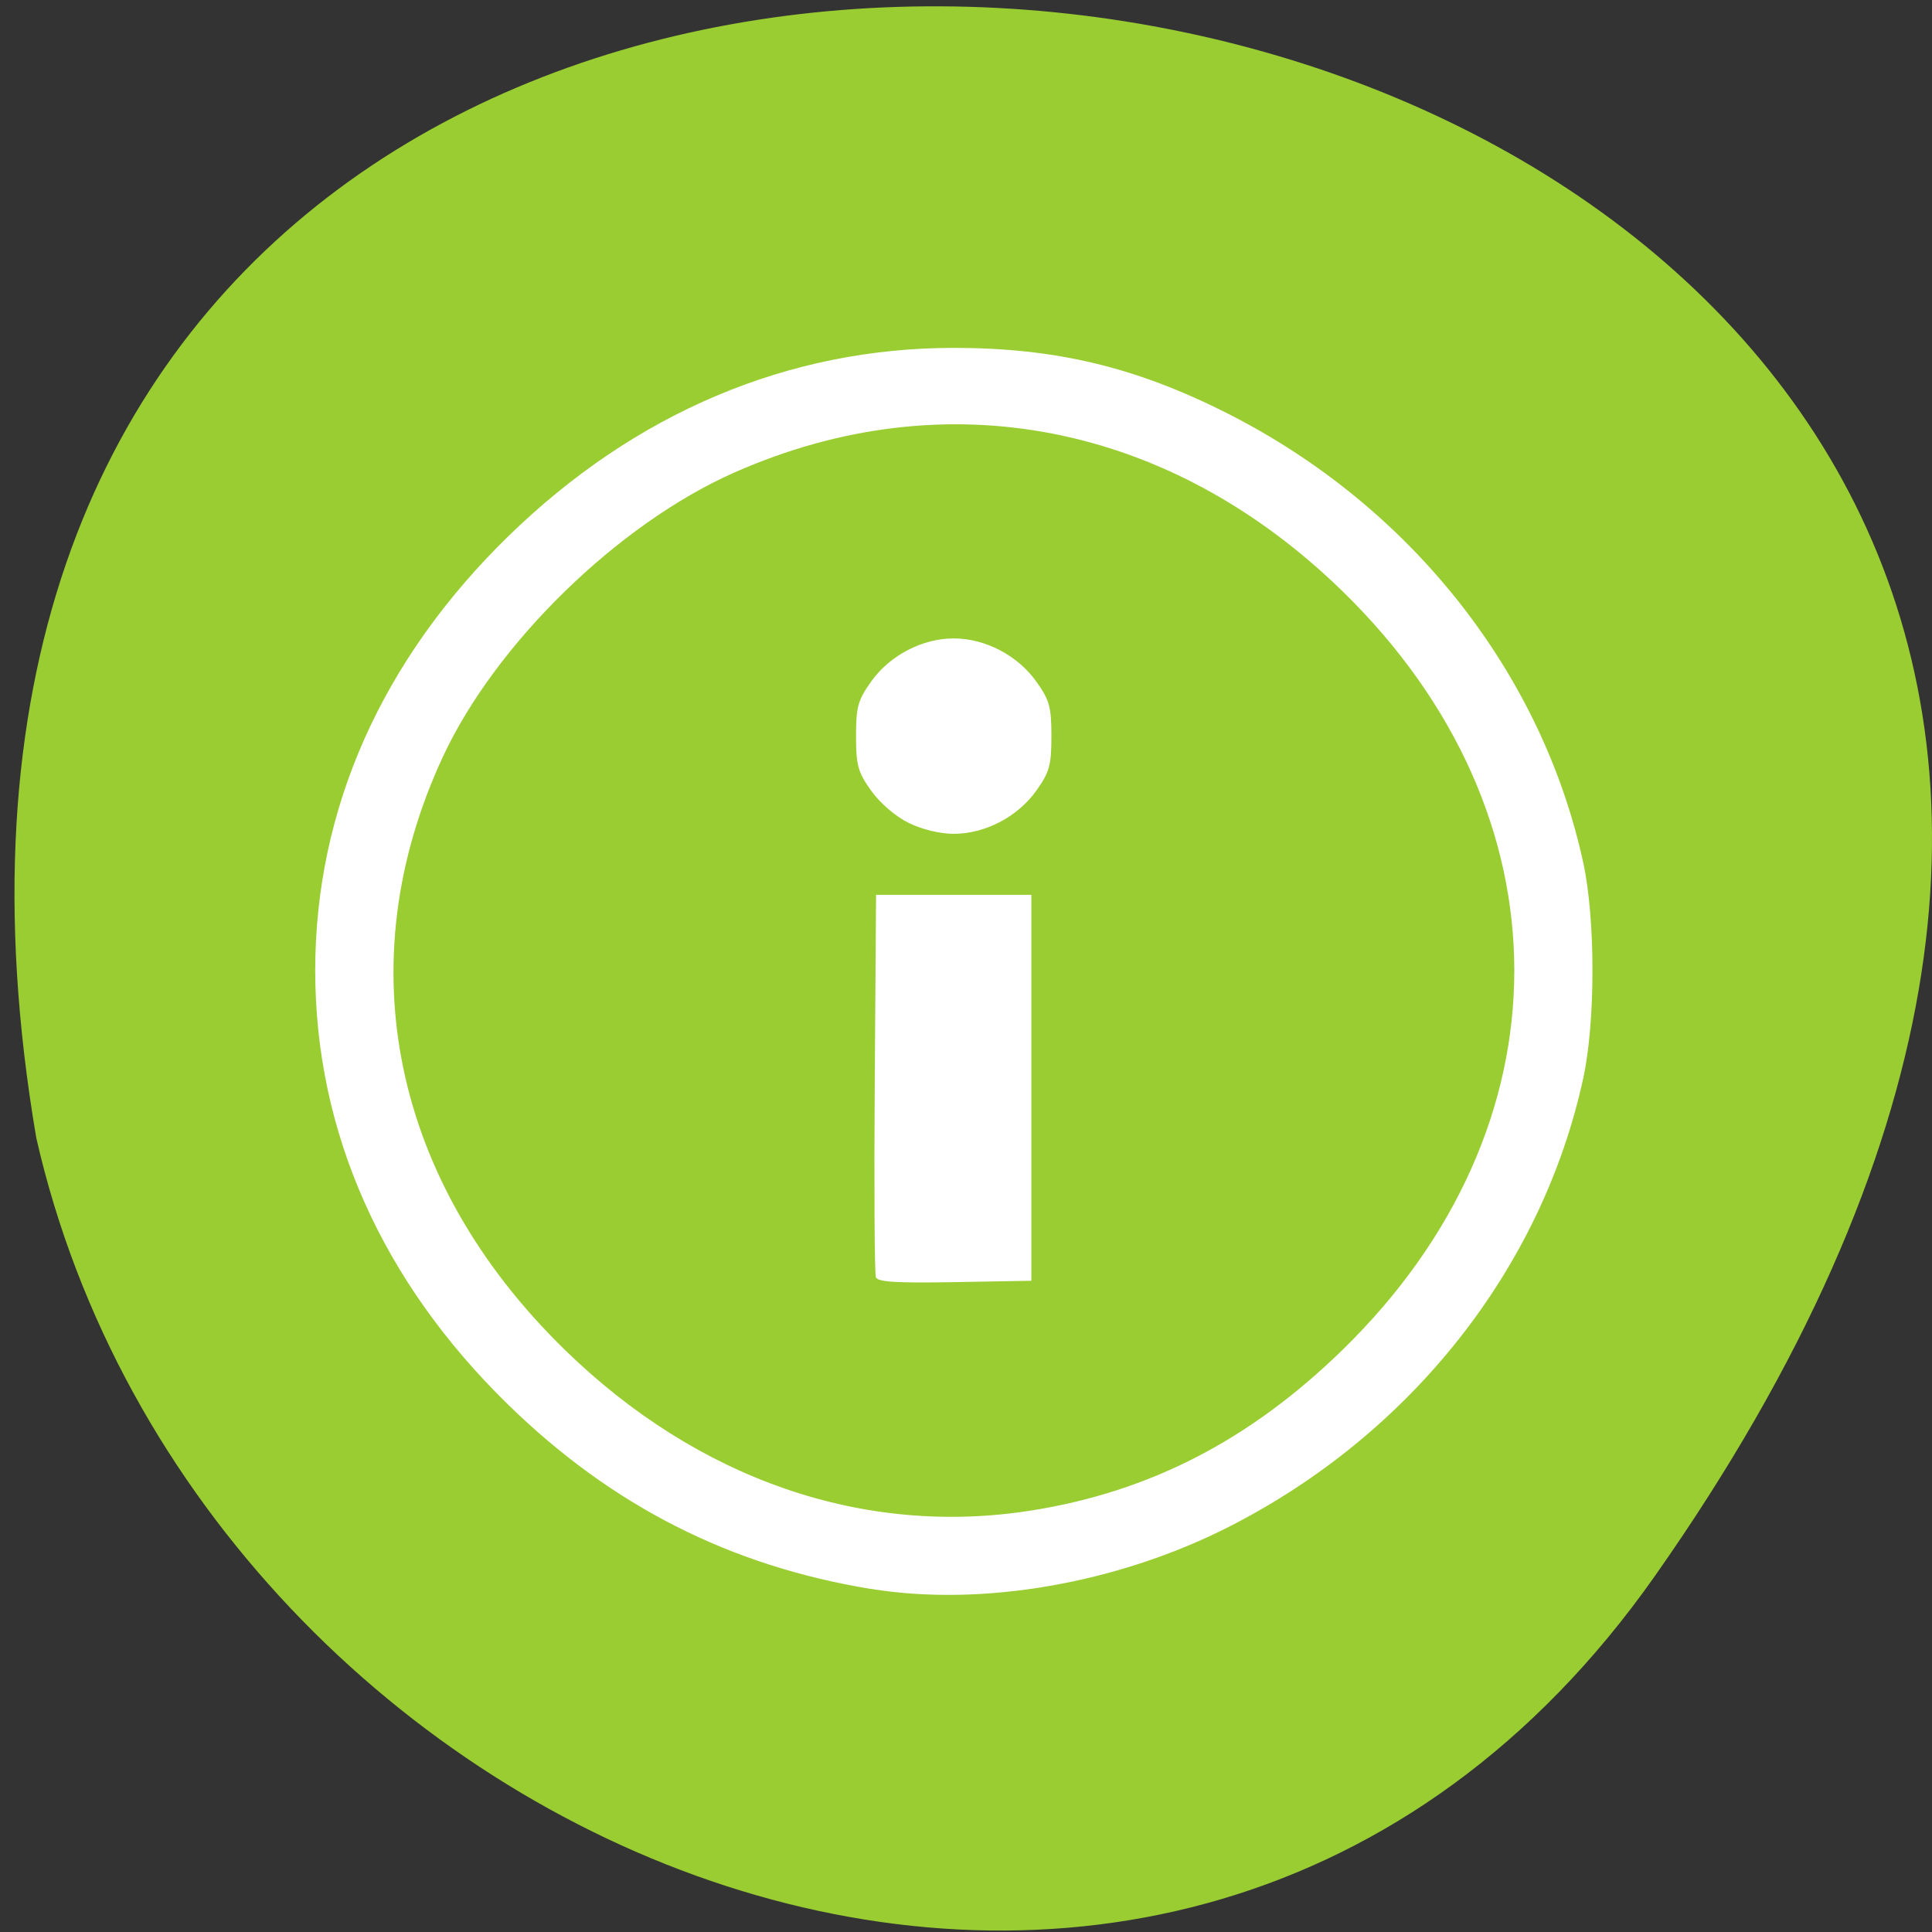 <svg xmlns="http://www.w3.org/2000/svg" viewBox="0 0 256 256"><rect x="0" y="0" width="256" height="256" fill="#333333" stroke="none"/><g fill="#9acd32" color="#000"><path d="M 219.27,843.52 C 378.99,1071.5 -36.39,1144.06 4.81,901.81 26.646,805.46 155.29,752.19 219.27,843.52 z" transform="matrix(1 0 0 -0.996 0 1048.99)"/></g><path d="m 115.42 210.55 c -18.678 -3.06 -34.32 -11 -48.06 -24.4 -16.784 -16.365 -25.592 -36.17 -25.592 -57.55 c 0 -21.375 8.808 -41.18 25.592 -57.55 c 16.784 -16.365 37.1 -24.954 59.02 -24.954 c 13.568 0 24.22 2.564 36.427 8.767 24.13 12.265 41.531 34.29 46.99 59.49 1.618 7.467 1.618 21.01 0 28.481 -5.459 25.2 -22.858 47.23 -46.99 59.49 -14.752 7.497 -32.727 10.613 -47.38 8.212 z m 21.243 -10.4 c 15.714 -2.492 28.986 -9.346 41.24 -21.297 30.332 -29.575 30.332 -70.921 0 -100.5 c -22.887 -22.316 -52.583 -28.12 -80.58 -15.749 -15.406 6.808 -31.658 22.655 -38.64 37.677 c -12.687 27.297 -6.735 56.25 16.15 78.57 17.665 17.225 39.68 24.809 61.823 21.297 z m -20.602 -30.912 c -0.179 -0.455 -0.248 -12.04 -0.152 -25.747 l 0.174 -24.92 h 10.29 h 10.29 v 25.569 v 25.569 l -10.138 0.179 c -7.756 0.137 -10.215 -0.016 -10.464 -0.649 z m 4.321 -60.21 c -1.727 -0.852 -3.784 -2.622 -4.954 -4.263 -1.748 -2.453 -2 -3.364 -2 -7.226 0 -3.863 0.252 -4.773 2 -7.226 2.474 -3.471 6.777 -5.72 10.945 -5.72 4.168 0 8.471 2.249 10.945 5.72 1.748 2.453 2 3.364 2 7.226 0 3.863 -0.252 4.773 -2 7.226 -2.474 3.471 -6.777 5.72 -10.945 5.72 -1.833 0 -4.209 -0.578 -5.991 -1.456 z" fill="#fff"/></svg>